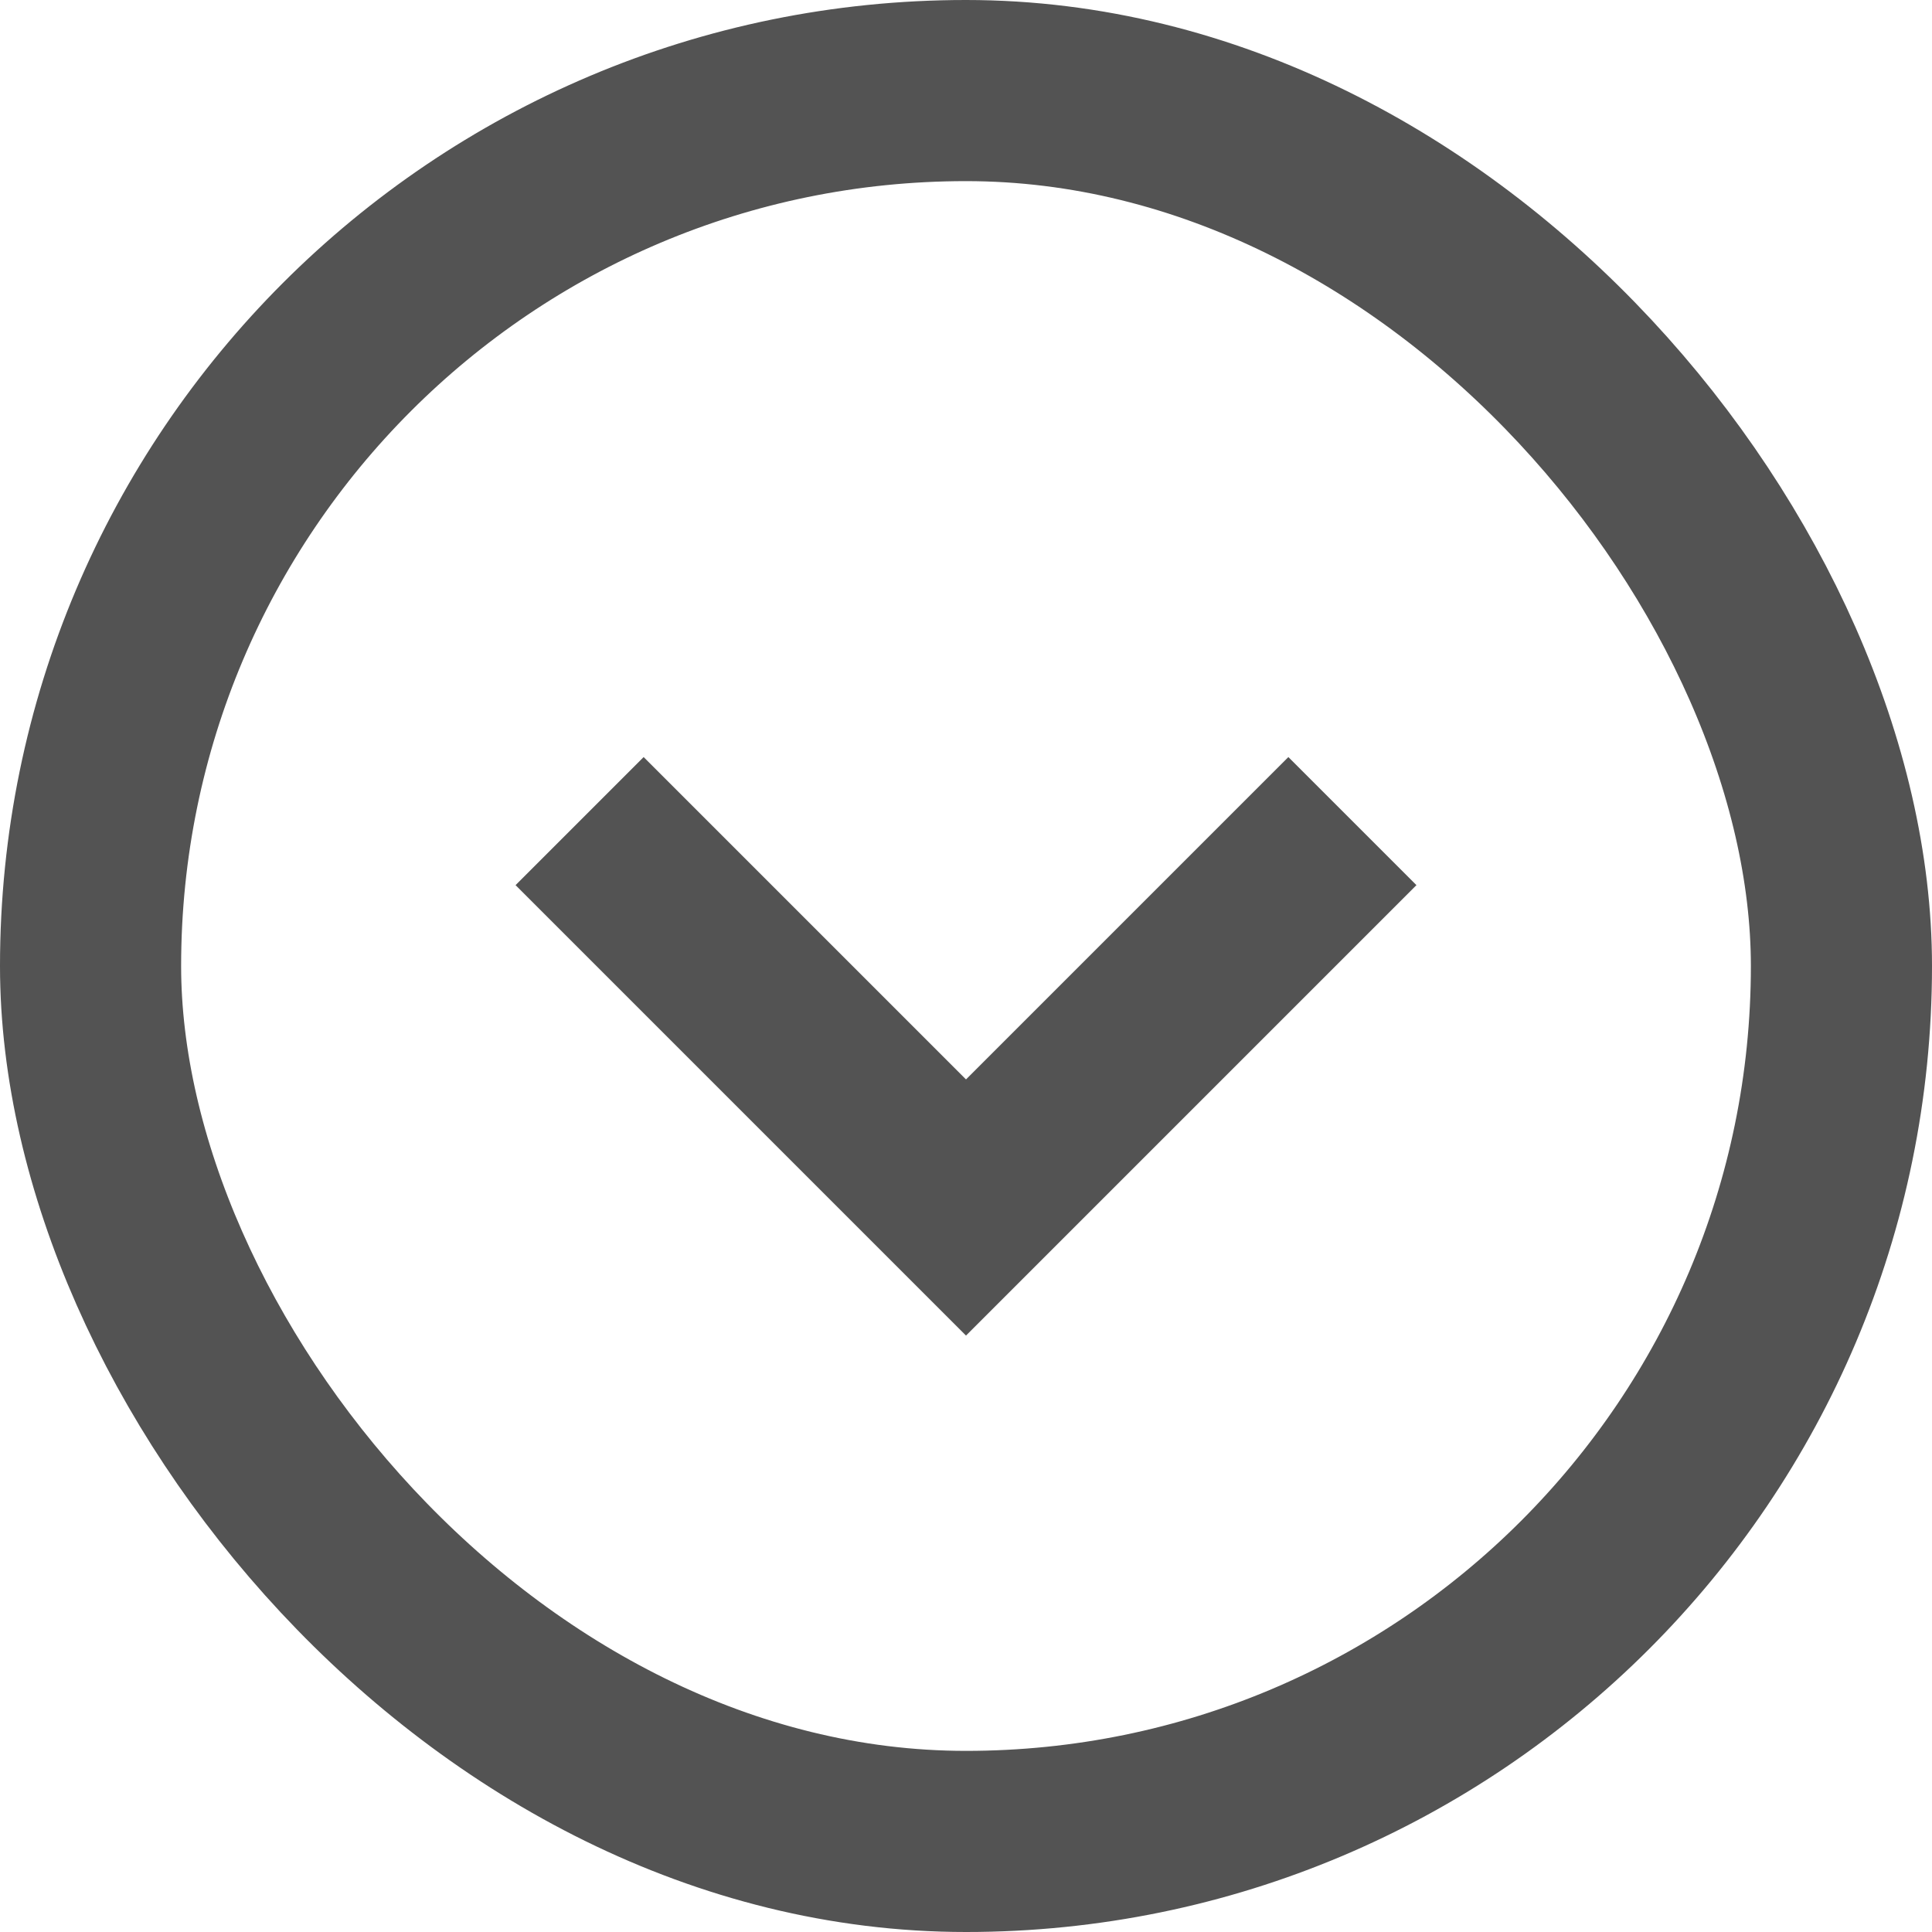 <svg width="16" height="16" viewBox="0 0 16 16" fill="none" xmlns="http://www.w3.org/2000/svg">
<rect x="0.75" y="0.75" width="14.5" height="14.5" rx="7.25" stroke="#535353" stroke-width="1.5"/>
<path d="M4.8 6.8L8 10L11.2 6.8" stroke="#535353" stroke-width="1.5"/>
</svg>
